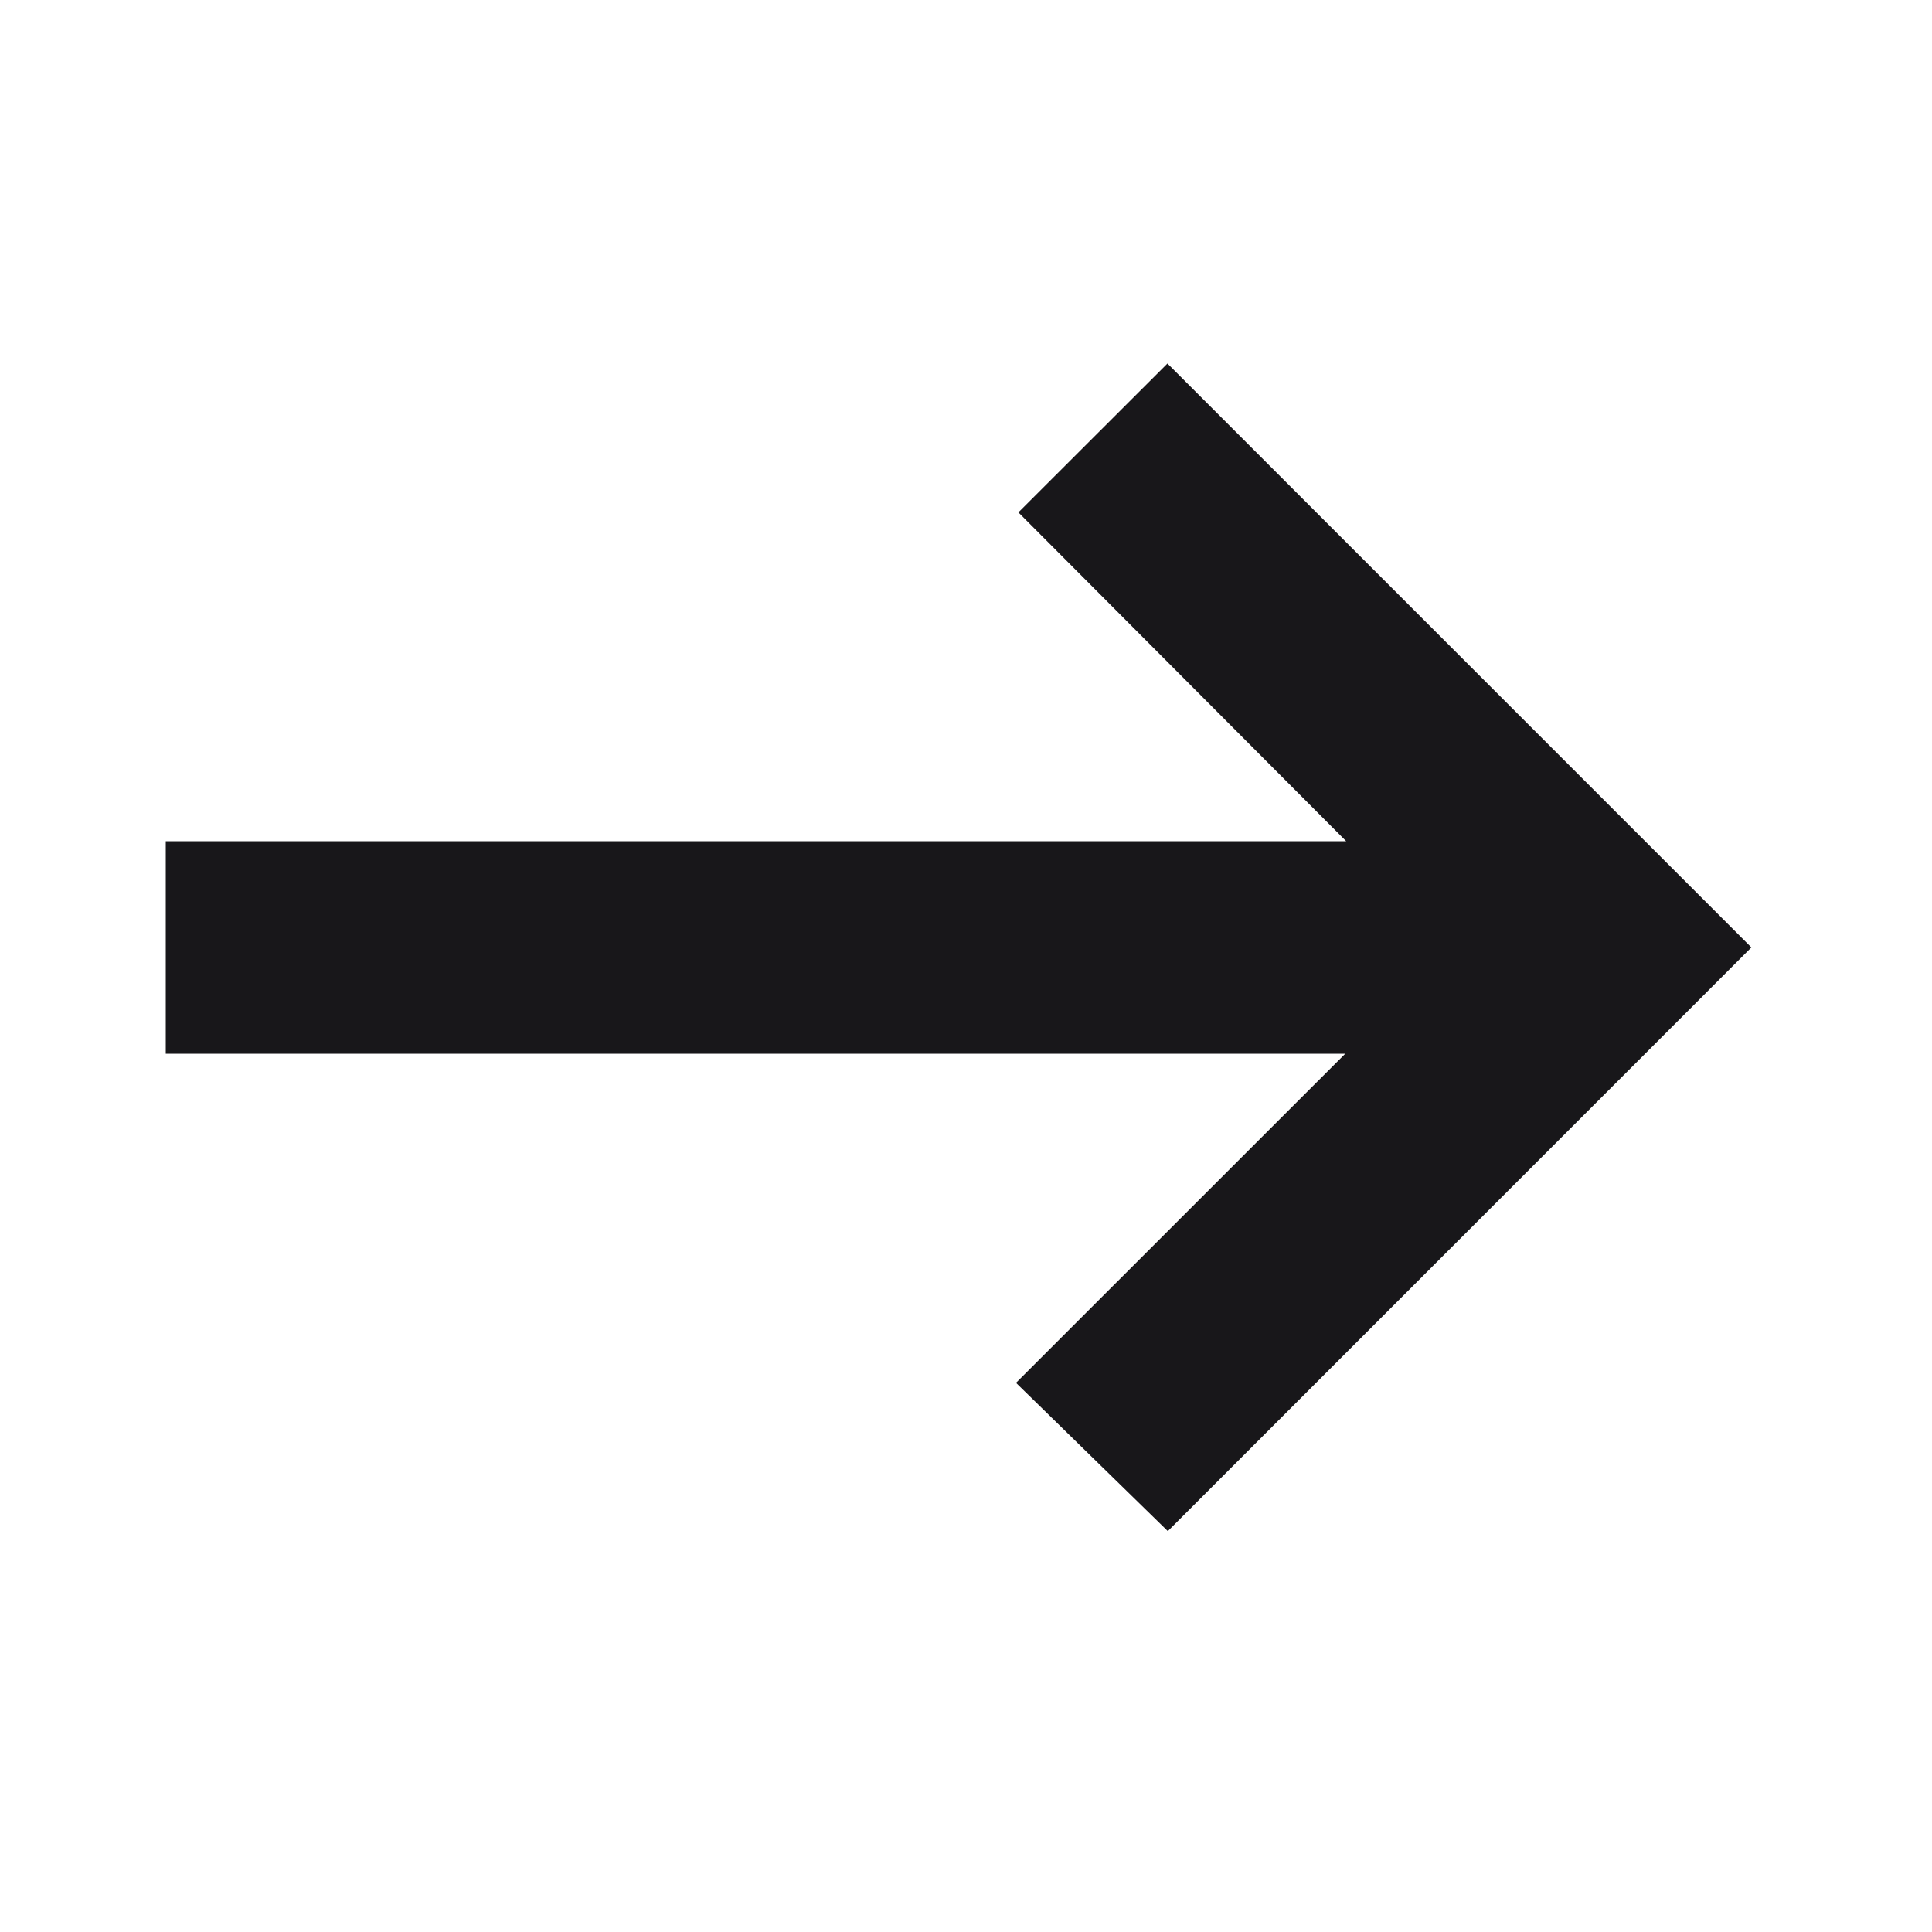 <svg xmlns="http://www.w3.org/2000/svg" width="20" height="20" viewBox="0 0 20 20" fill="none" stroke="#18171A">
  <path d="M12.085 15.147L11.229 14.311L15.133 10.408H2.216V9.208H15.14L11.249 5.305L12.085 4.47L17.423 9.808L12.085 15.147Z" fill="#18171A"/>
</svg>
